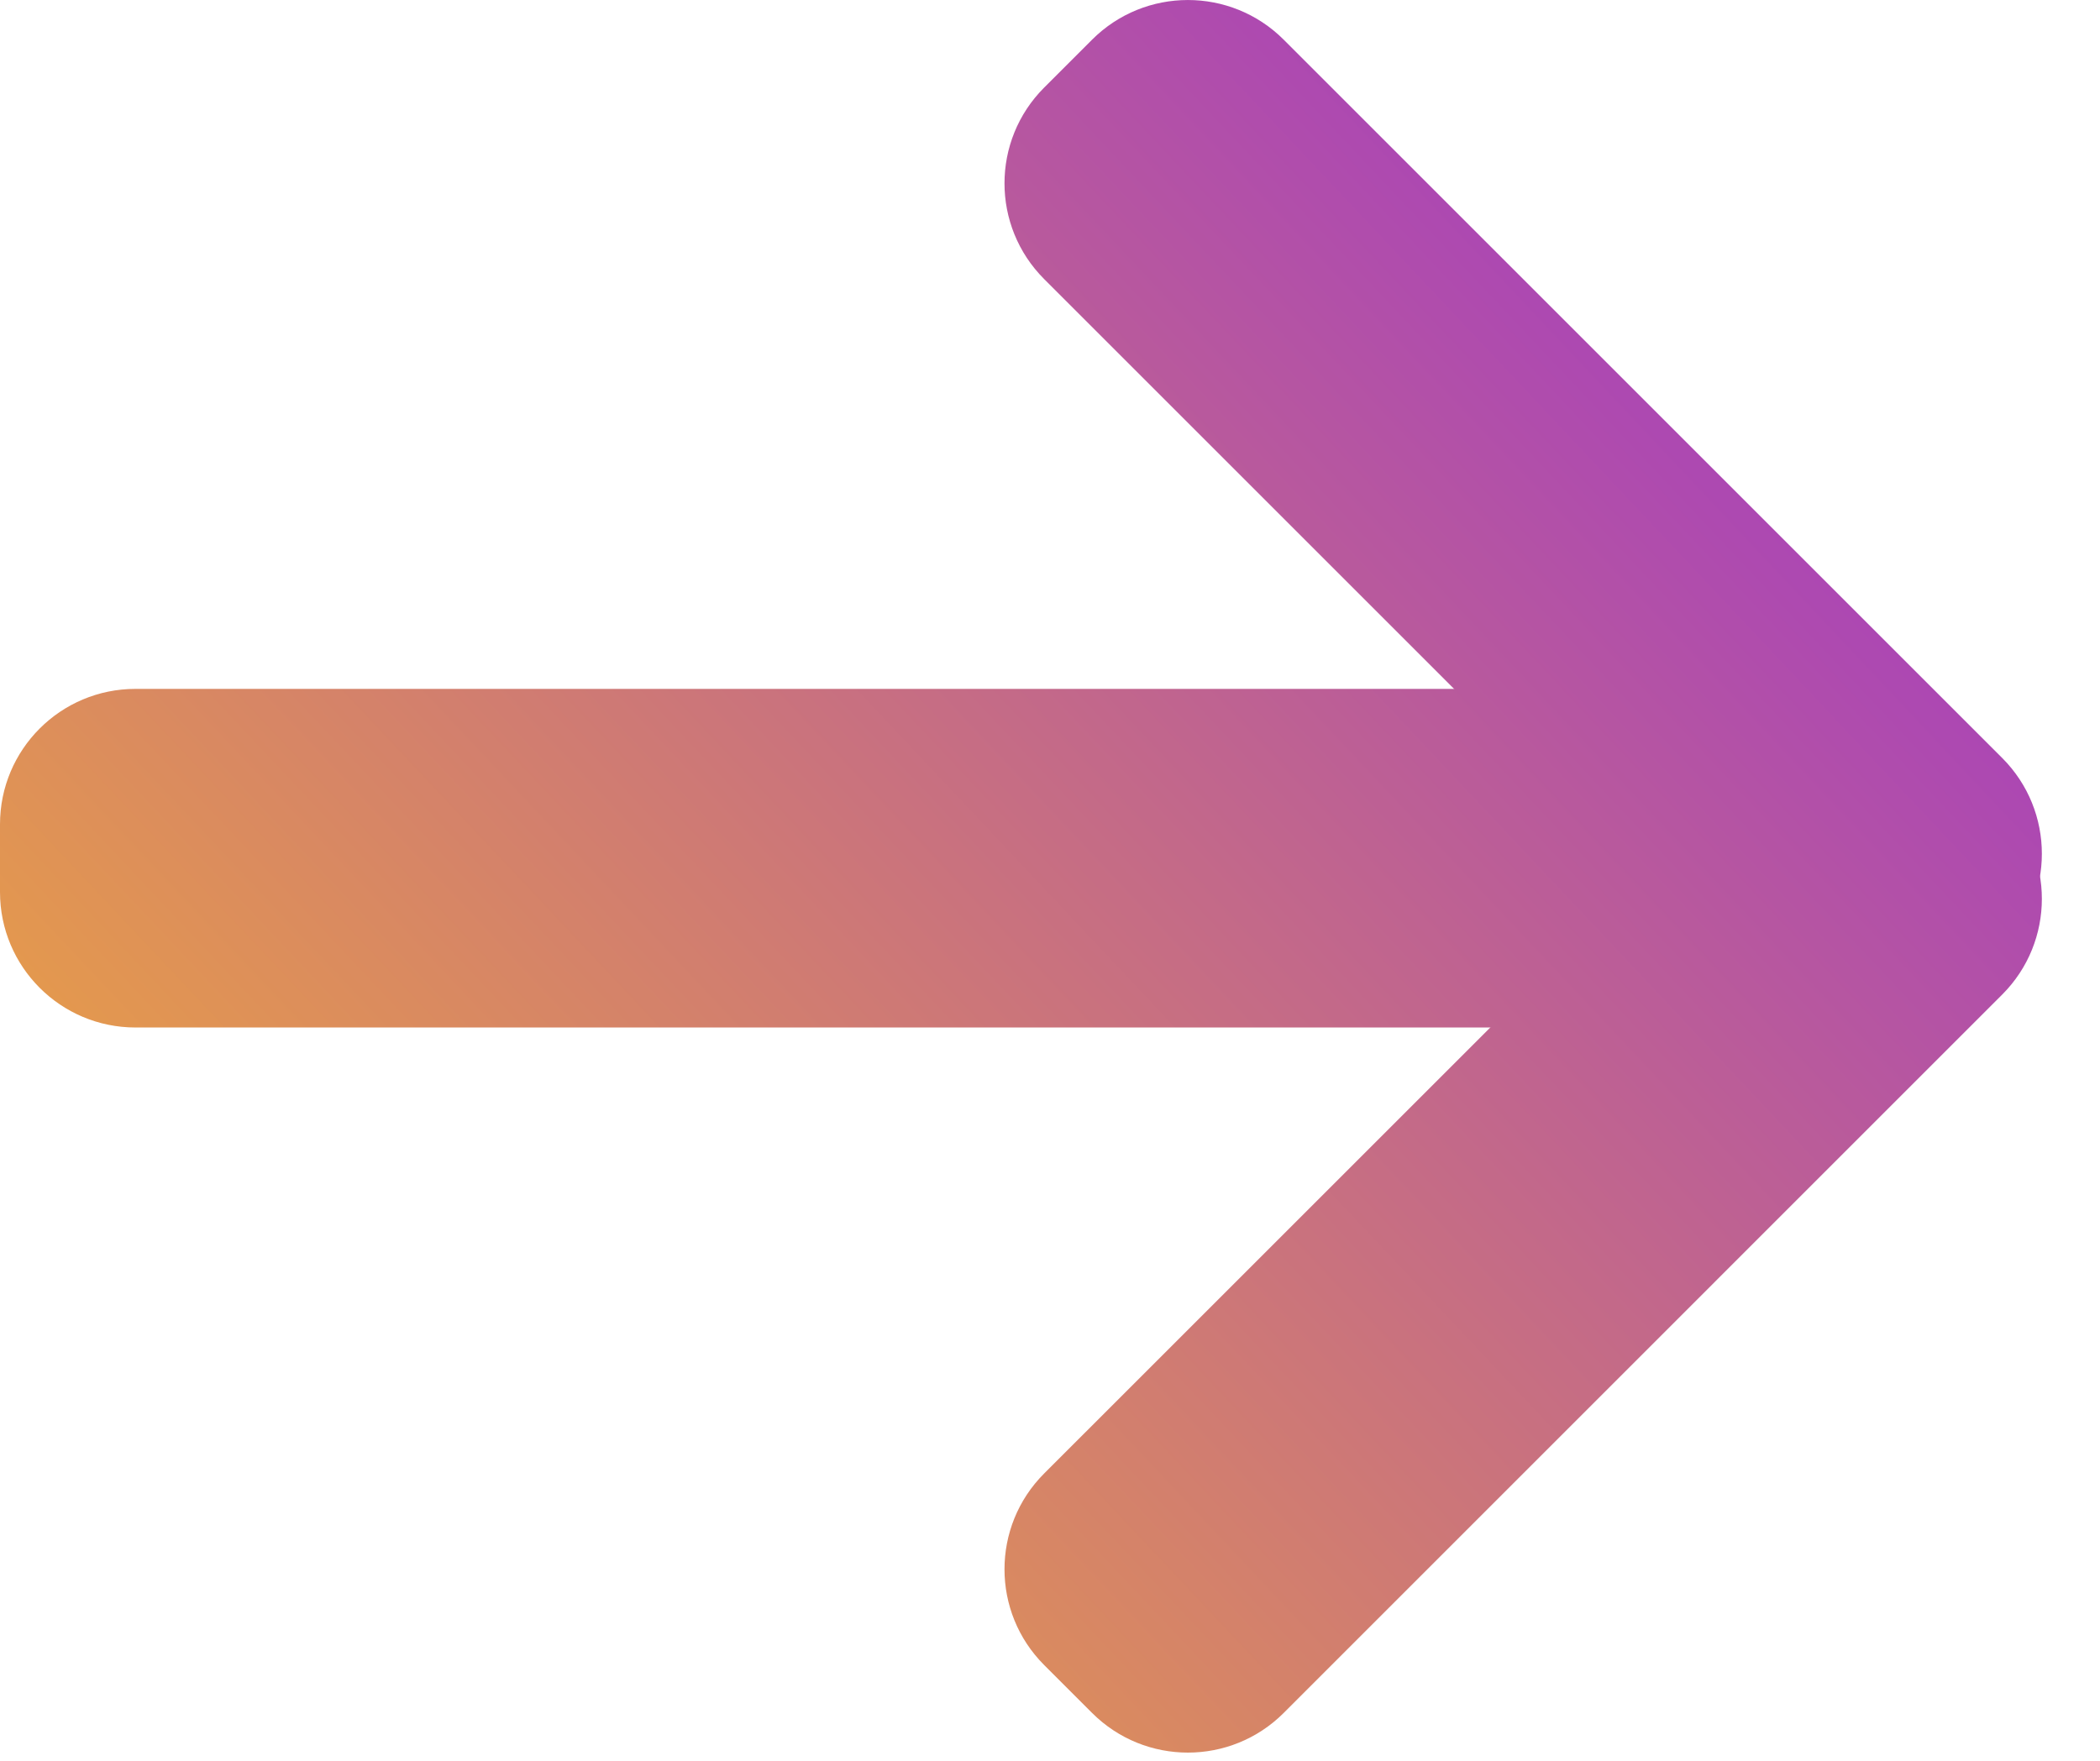 <svg width="31" height="26" viewBox="0 0 31 26" fill="none" xmlns="http://www.w3.org/2000/svg">
<path d="M16.121 0.586C16.902 -0.195 18.169 -0.195 18.95 0.586L29.556 11.192C30.337 11.973 30.337 13.24 29.556 14.021L28.849 14.728C28.068 15.509 26.802 15.509 26.021 14.728L15.414 4.121C14.633 3.34 14.633 2.074 15.414 1.293L16.121 0.586Z" fill="url(#paint0_linear)"/>
<path d="M0 12.172C0 11.067 0.895 10.172 2 10.172H23C24.105 10.172 25 11.067 25 12.172V13.172C25 14.276 24.105 15.172 23 15.172H2C0.895 15.172 0 14.276 0 13.172V12.172Z" fill="url(#paint1_linear)"/>
<path d="M15.414 24.586C14.633 23.805 14.633 22.538 15.414 21.757L26.021 11.151C26.802 10.37 28.068 10.37 28.849 11.151L29.556 11.858C30.337 12.639 30.337 13.905 29.556 14.686L18.95 25.293C18.169 26.074 16.902 26.074 16.121 25.293L15.414 24.586Z" fill="url(#paint2_linear)"/>
<defs>
<linearGradient id="paint0_linear" x1="28.519" y1="-1.87866e-06" x2="1.524" y2="25.404" gradientUnits="userSpaceOnUse">
<stop stop-color="#9C30D0"/>
<stop offset="1" stop-color="#F3AF32"/>
</linearGradient>
<linearGradient id="paint1_linear" x1="28.519" y1="-1.87866e-06" x2="1.524" y2="25.404" gradientUnits="userSpaceOnUse">
<stop stop-color="#9C30D0"/>
<stop offset="1" stop-color="#F3AF32"/>
</linearGradient>
<linearGradient id="paint2_linear" x1="28.519" y1="-1.87866e-06" x2="1.524" y2="25.404" gradientUnits="userSpaceOnUse">
<stop stop-color="#9C30D0"/>
<stop offset="1" stop-color="#F3AF32"/>
</linearGradient>
</defs>
</svg>
